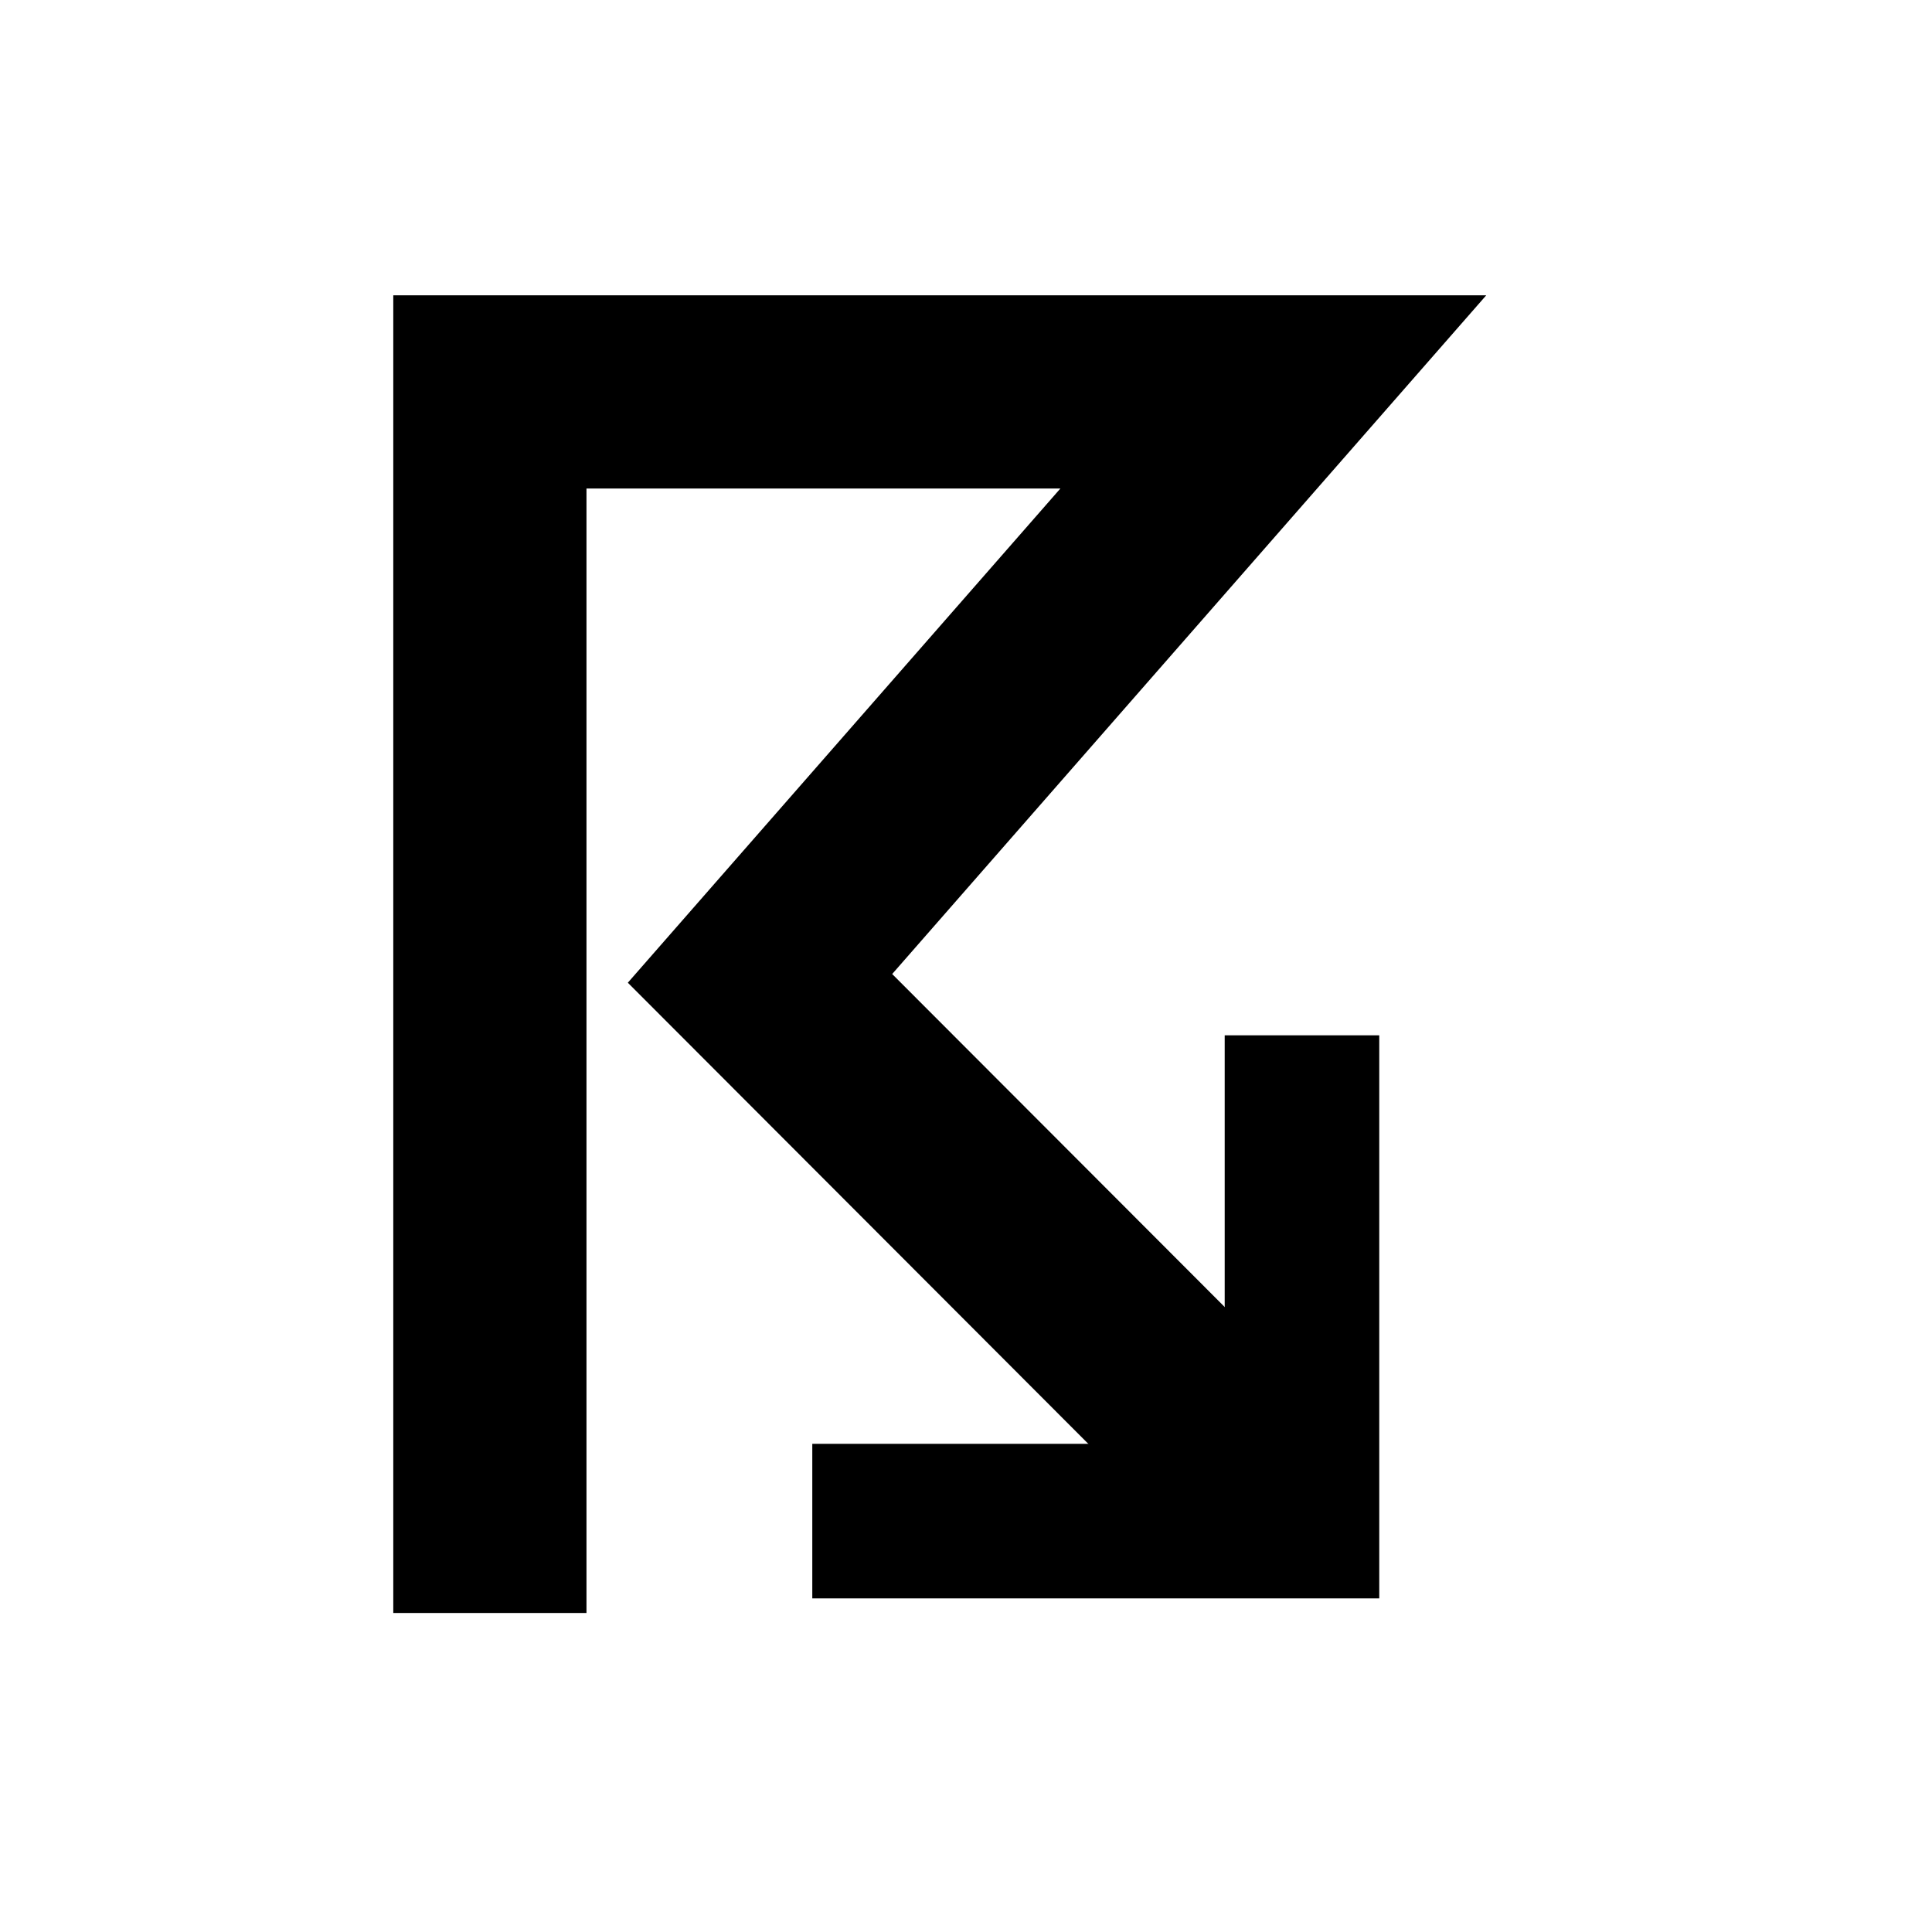 <?xml version="1.0" encoding="utf-8"?>
<!-- Generator: Adobe Illustrator 16.0.0, SVG Export Plug-In . SVG Version: 6.00 Build 0)  -->
<!DOCTYPE svg PUBLIC "-//W3C//DTD SVG 1.1//EN" "http://www.w3.org/Graphics/SVG/1.1/DTD/svg11.dtd">
<svg version="1.1" id="Layer_1" xmlns="http://www.w3.org/2000/svg" xmlns:xlink="http://www.w3.org/1999/xlink" x="0px" y="0px"
	 width="50px" height="50px" viewBox="0 0 50 50" enable-background="new 0 0 50 50" xml:space="preserve">
<polyline fill="none" stroke="#000000" stroke-width="5" stroke-miterlimit="10" points="12.678,41.744 12.678,10.143 
	32.953,10.143 19.669,25.32 33.695,39.366 "/>
<polyline fill="none" stroke="#000000" stroke-width="4" stroke-miterlimit="10" points="33.695,26.794 33.695,39.366 
	21.022,39.366 "/>
</svg>
